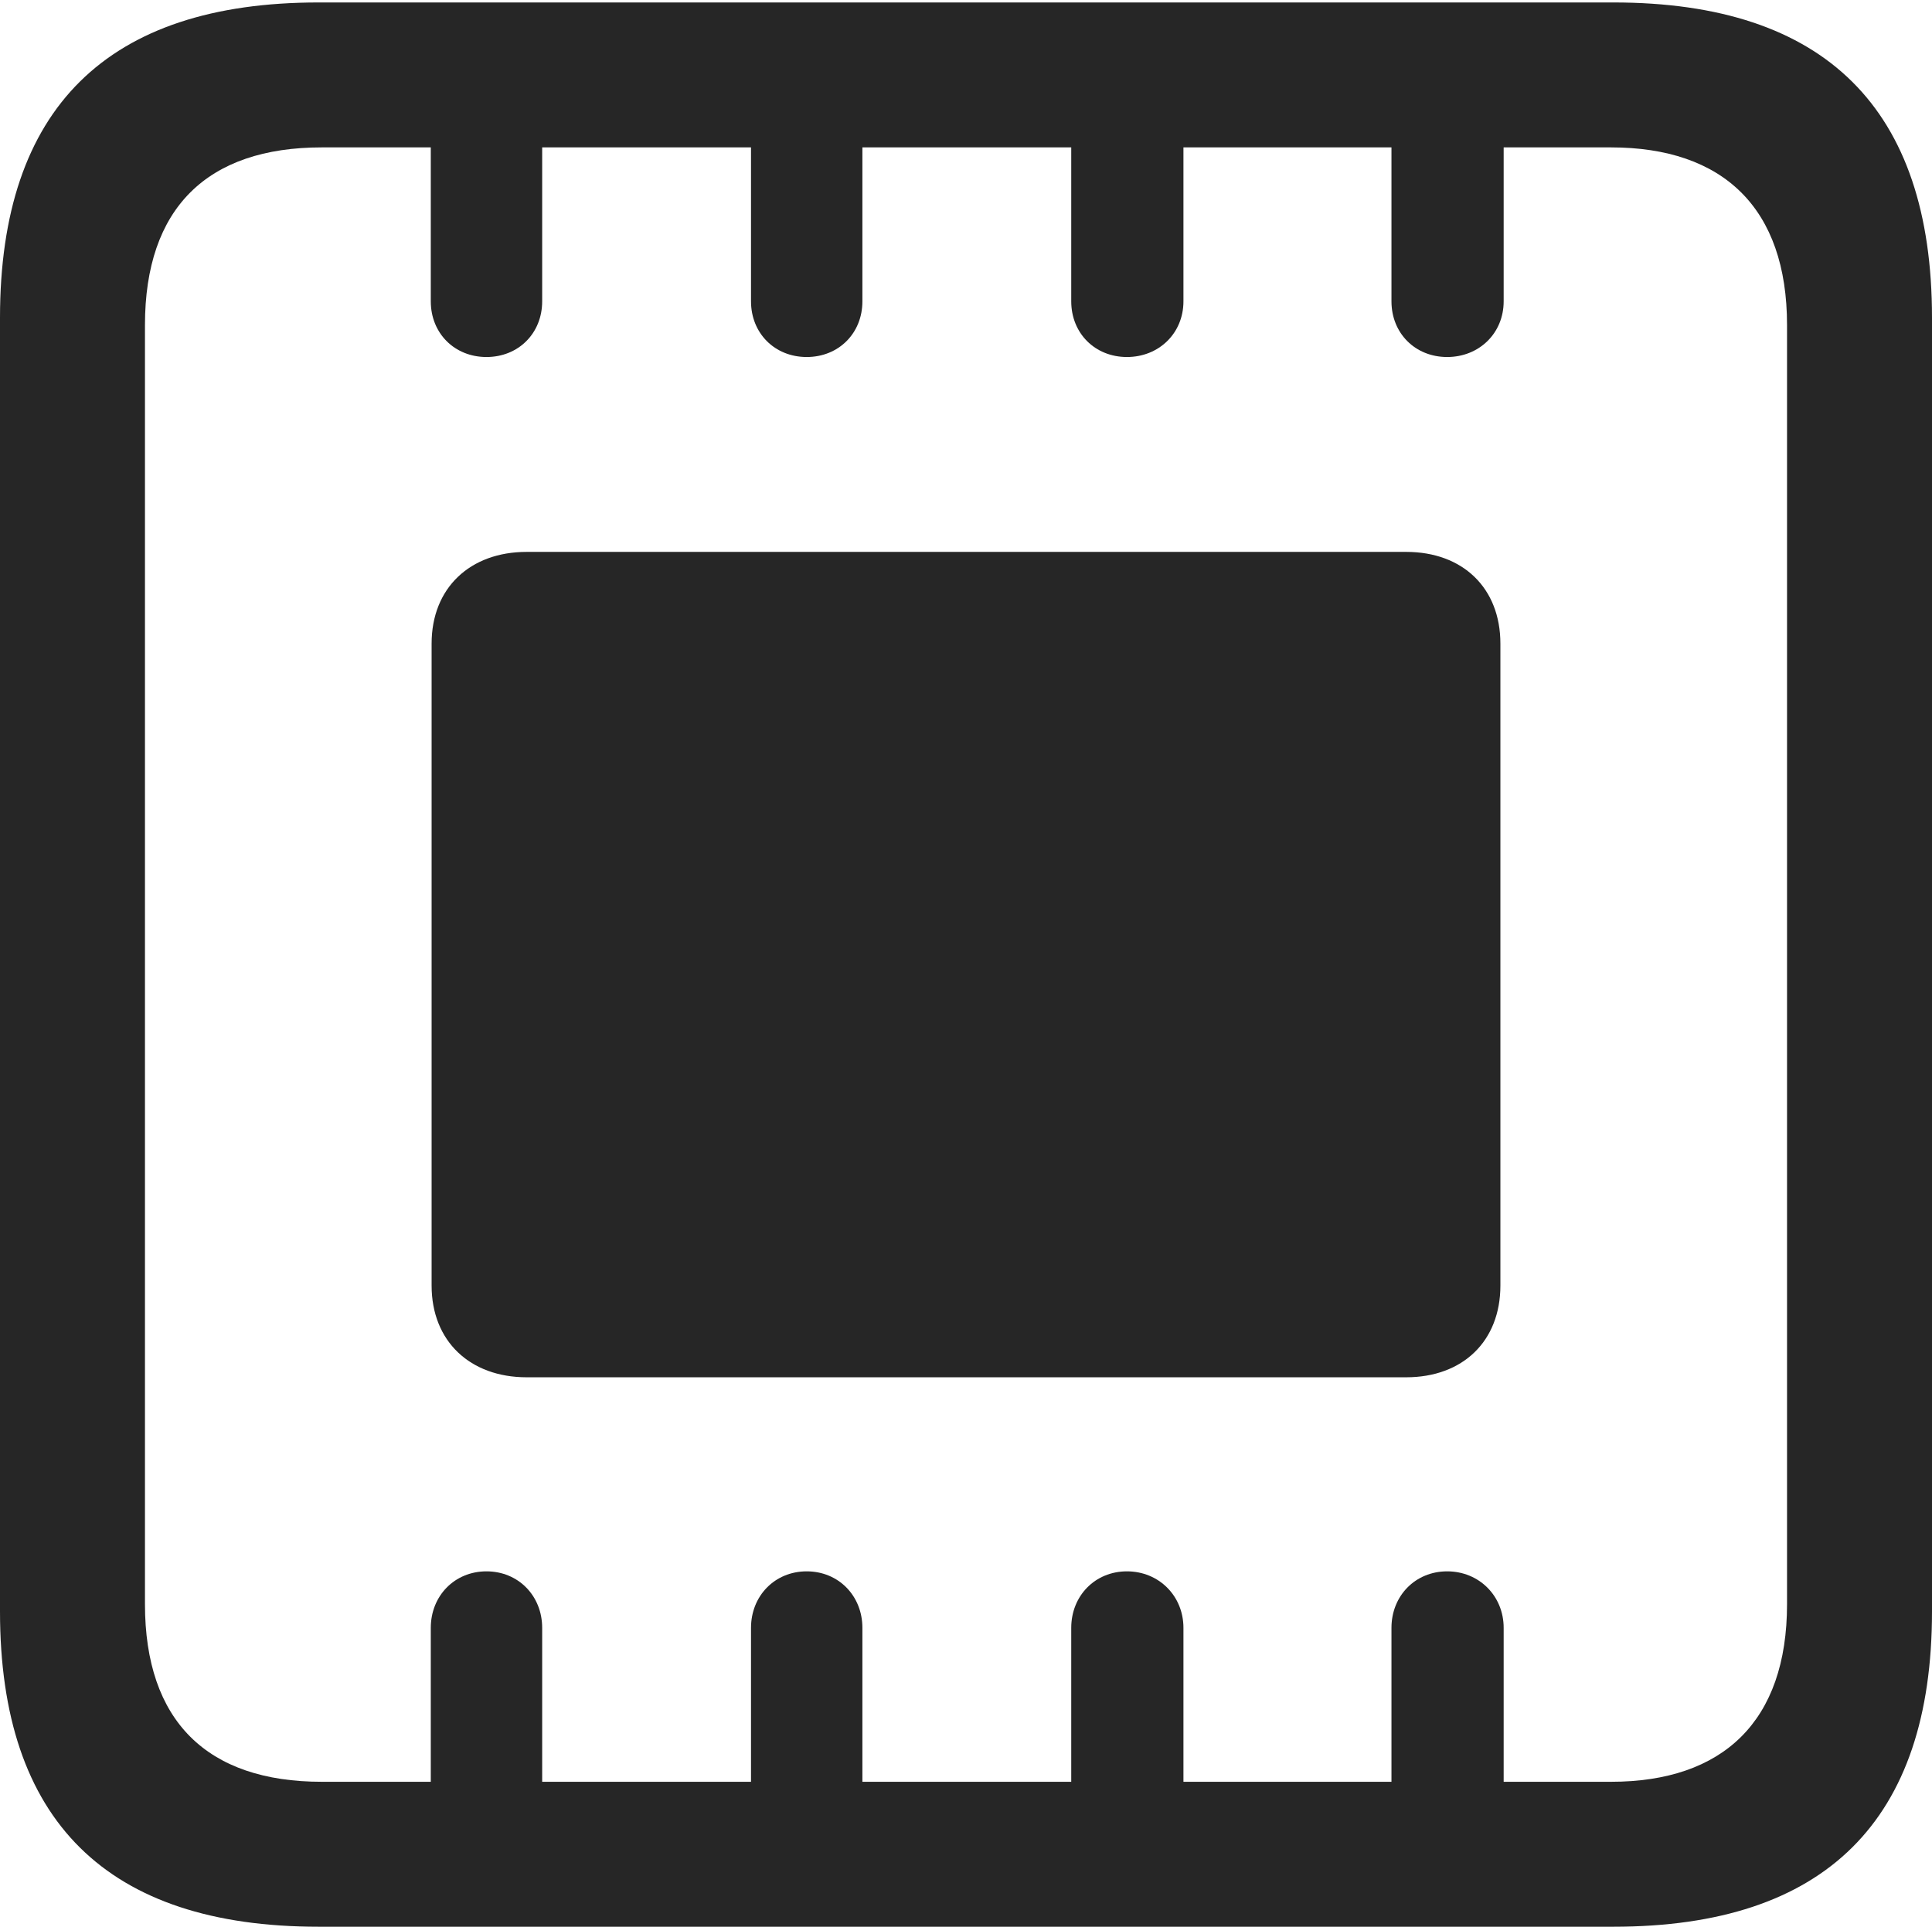 <?xml version="1.0" encoding="UTF-8"?>
<!--Generator: Apple Native CoreSVG 326-->
<!DOCTYPE svg
PUBLIC "-//W3C//DTD SVG 1.1//EN"
       "http://www.w3.org/Graphics/SVG/1.1/DTD/svg11.dtd">
<svg version="1.1" xmlns="http://www.w3.org/2000/svg" xmlns:xlink="http://www.w3.org/1999/xlink" viewBox="0 0 589.75 588.25">
 <g>
  <rect height="588.25" opacity="0" width="589.75" x="0" y="0"/>
  <path d="M0 492C0 556 32.75 588.25 97.25 588.25L492.5 588.25C557.25 588.25 589.75 555.75 589.75 492L589.75 97C589.75 33.25 557.25 0.75 492.5 0.75L97.25 0.75C32.75 0.75 0 33 0 97ZM44.25 489.75L44.25 99.25C44.25 63.5 63.25 45 98.25 45L131.5 45L131.5 92C131.5 101.75 138.75 109 148.5 109C158.25 109 165.5 101.75 165.5 92L165.5 45L229.25 45L229.25 92C229.25 101.75 236.5 109 246.25 109C256 109 263.25 101.75 263.25 92L263.25 45L327 45L327 92C327 101.75 334.25 109 344 109C353.75 109 361.25 101.75 361.25 92L361.25 45L424.75 45L424.75 92C424.75 101.75 432 109 441.75 109C451.5 109 459 101.75 459 92L459 45L491.75 45C526 45 545.5 63.5 545.5 99.25L545.5 489.75C545.5 525.5 526 544 491.75 544L459 544L459 497C459 487.25 451.5 479.75 441.75 479.75C432 479.75 424.75 487.25 424.75 497L424.75 544L361.25 544L361.25 497C361.25 487.25 353.75 479.75 344 479.75C334.25 479.75 327 487.25 327 497L327 544L263.25 544L263.25 497C263.25 487.25 256 479.75 246.25 479.75C236.5 479.75 229.25 487.25 229.25 497L229.25 544L165.5 544L165.5 497C165.5 487.25 158.25 479.75 148.5 479.75C138.75 479.75 131.5 487.25 131.5 497L131.5 544L98.25 544C63.25 544 44.25 525.5 44.25 489.75ZM131.75 392.5C131.75 409.5 143.5 420.5 160.75 420.5L429.25 420.5C446.5 420.5 458 409.5 458 392.5L458 196.5C458 179.5 446.5 168.5 429.25 168.5L160.75 168.5C143.5 168.5 131.75 179.5 131.75 196.5Z" fill="black" fill-opacity="0.85"/>
 </g>
</svg>
